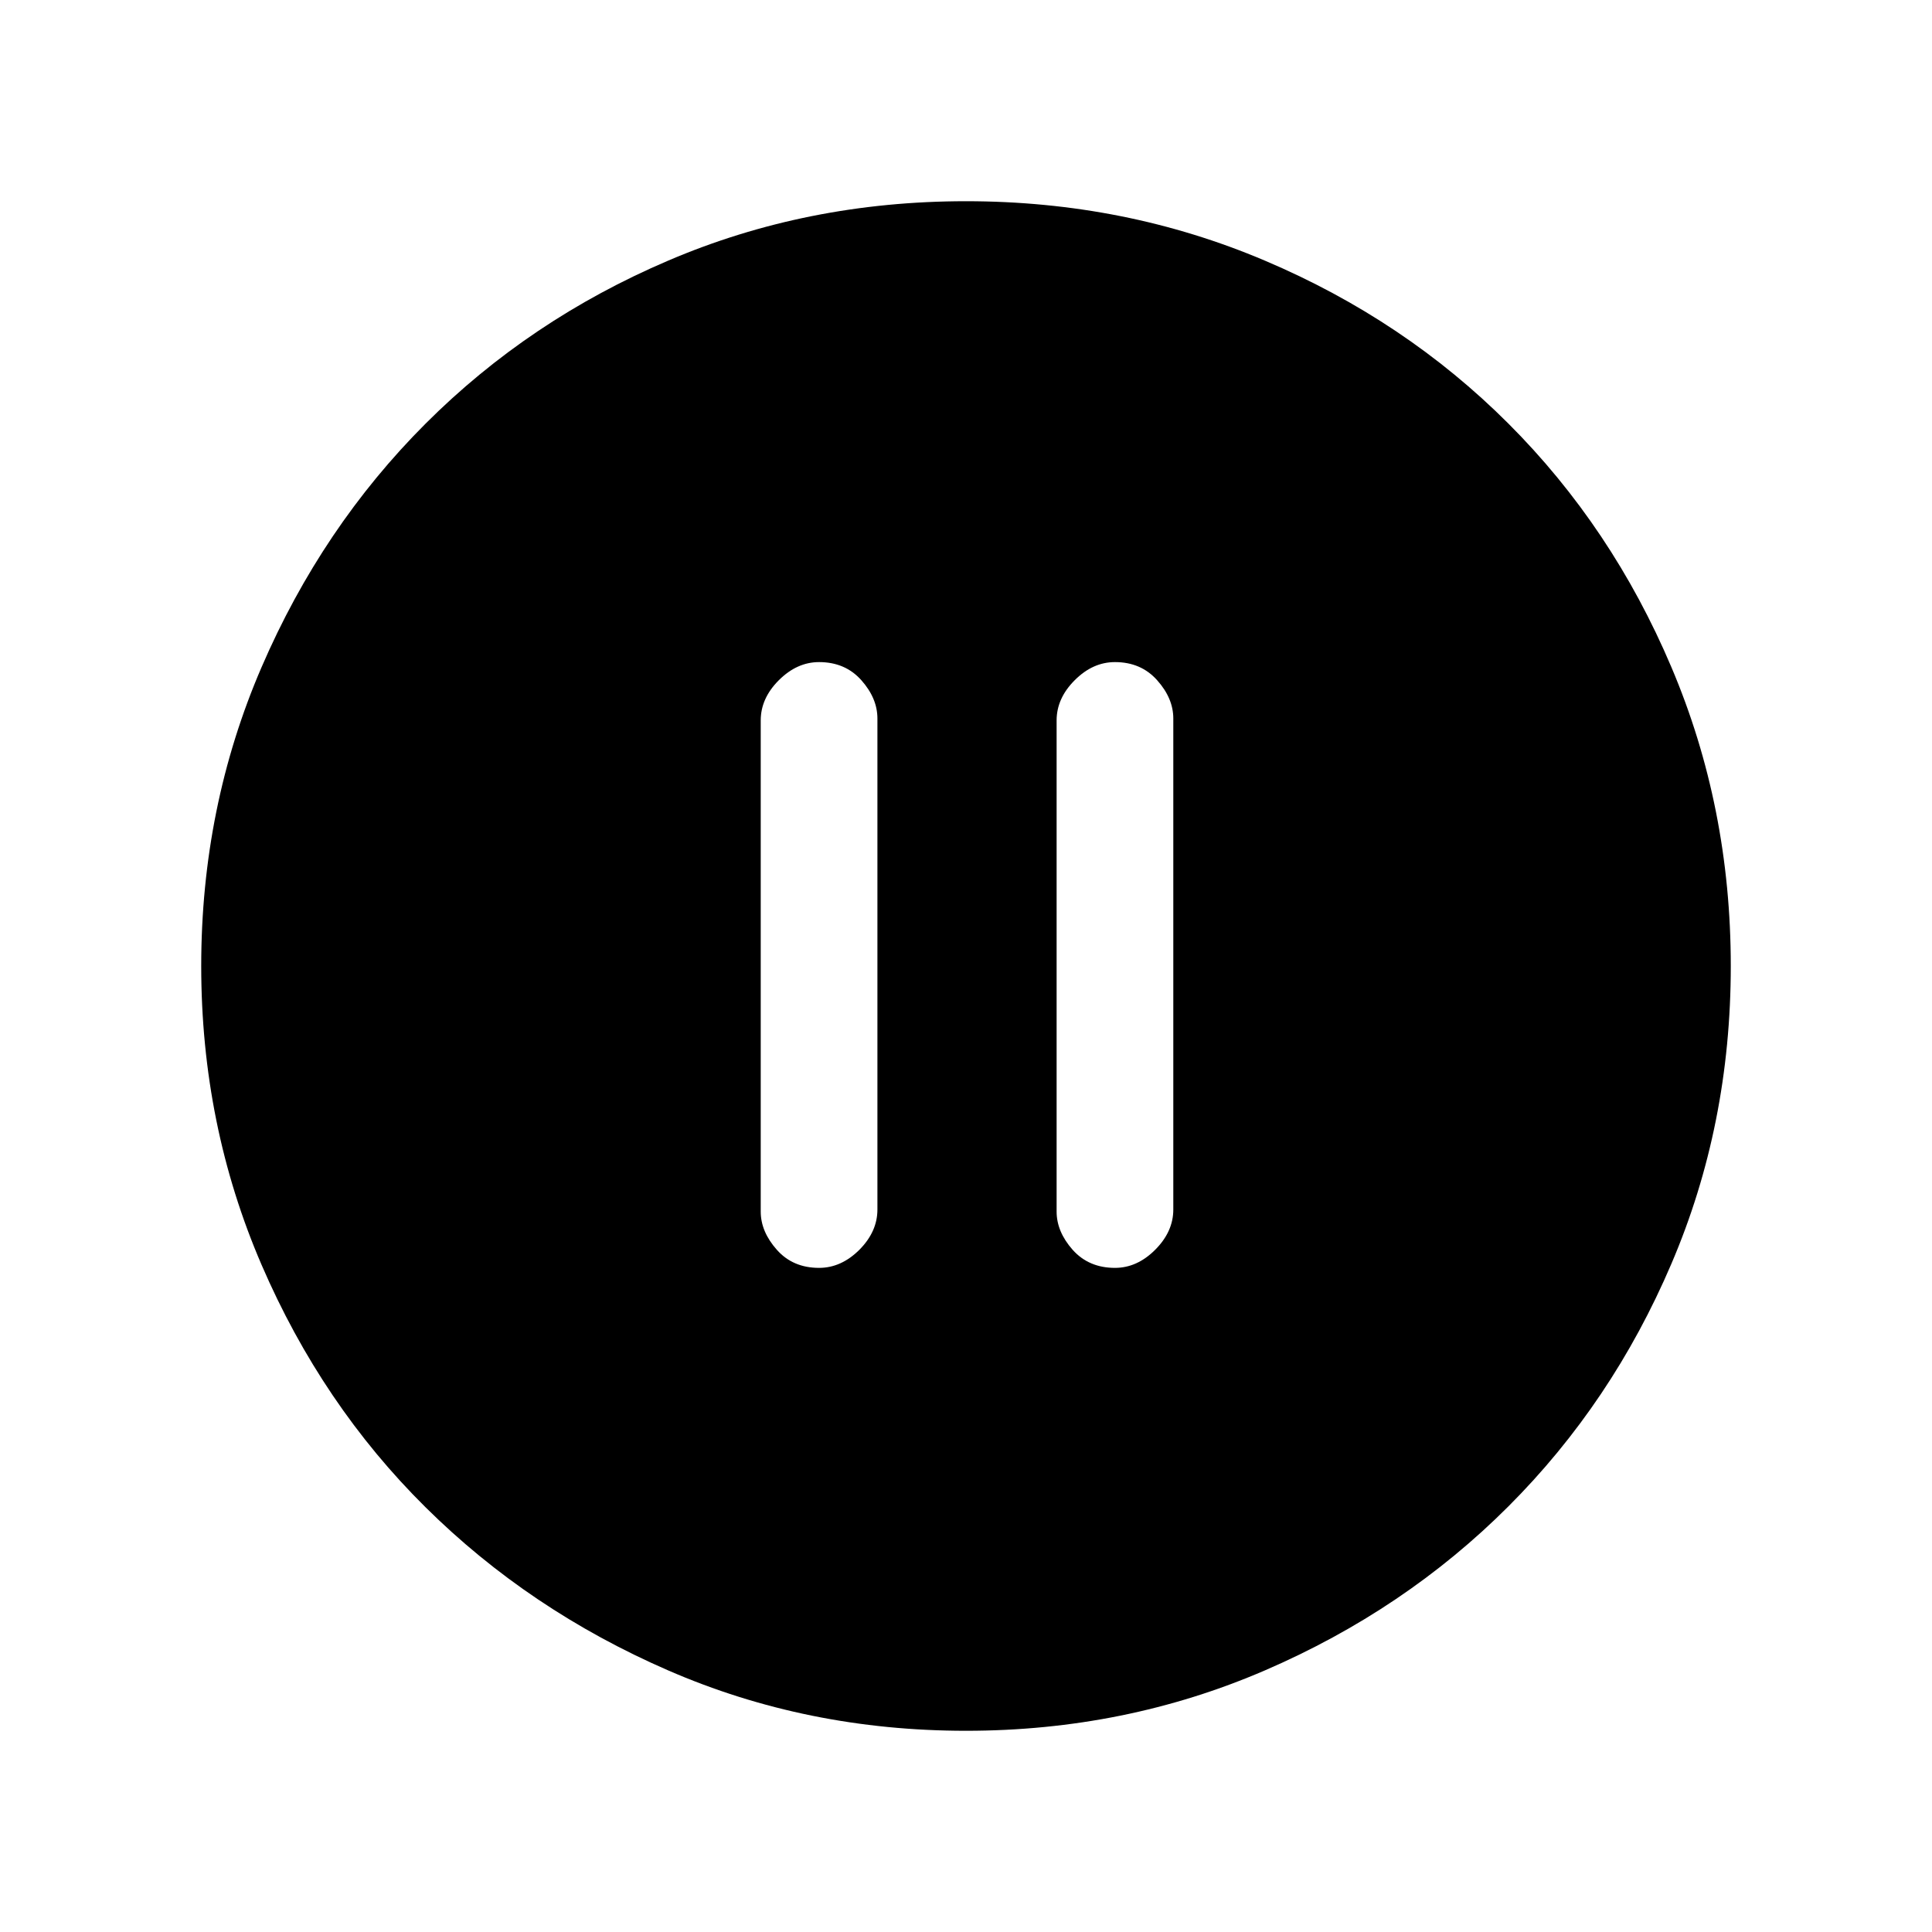 <svg xmlns="http://www.w3.org/2000/svg" height="20" width="20"><path d="M8.479 13.125Q8.708 13.125 8.896 12.938Q9.083 12.75 9.083 12.521V7.438Q9.083 7.229 8.917 7.042Q8.75 6.854 8.479 6.854Q8.25 6.854 8.062 7.042Q7.875 7.229 7.875 7.458V12.542Q7.875 12.75 8.042 12.938Q8.208 13.125 8.479 13.125ZM11.542 13.125Q11.771 13.125 11.958 12.938Q12.146 12.75 12.146 12.521V7.438Q12.146 7.229 11.979 7.042Q11.812 6.854 11.542 6.854Q11.312 6.854 11.125 7.042Q10.938 7.229 10.938 7.458V12.542Q10.938 12.75 11.104 12.938Q11.271 13.125 11.542 13.125ZM10 17.917Q8.354 17.917 6.917 17.292Q5.479 16.667 4.406 15.604Q3.333 14.542 2.708 13.094Q2.083 11.646 2.083 10Q2.083 8.354 2.708 6.906Q3.333 5.458 4.406 4.385Q5.479 3.312 6.917 2.698Q8.354 2.083 10 2.083Q11.646 2.083 13.094 2.698Q14.542 3.312 15.615 4.385Q16.688 5.458 17.302 6.906Q17.917 8.354 17.917 10Q17.917 11.646 17.302 13.083Q16.688 14.521 15.615 15.594Q14.542 16.667 13.094 17.292Q11.646 17.917 10 17.917Z"/></svg>
